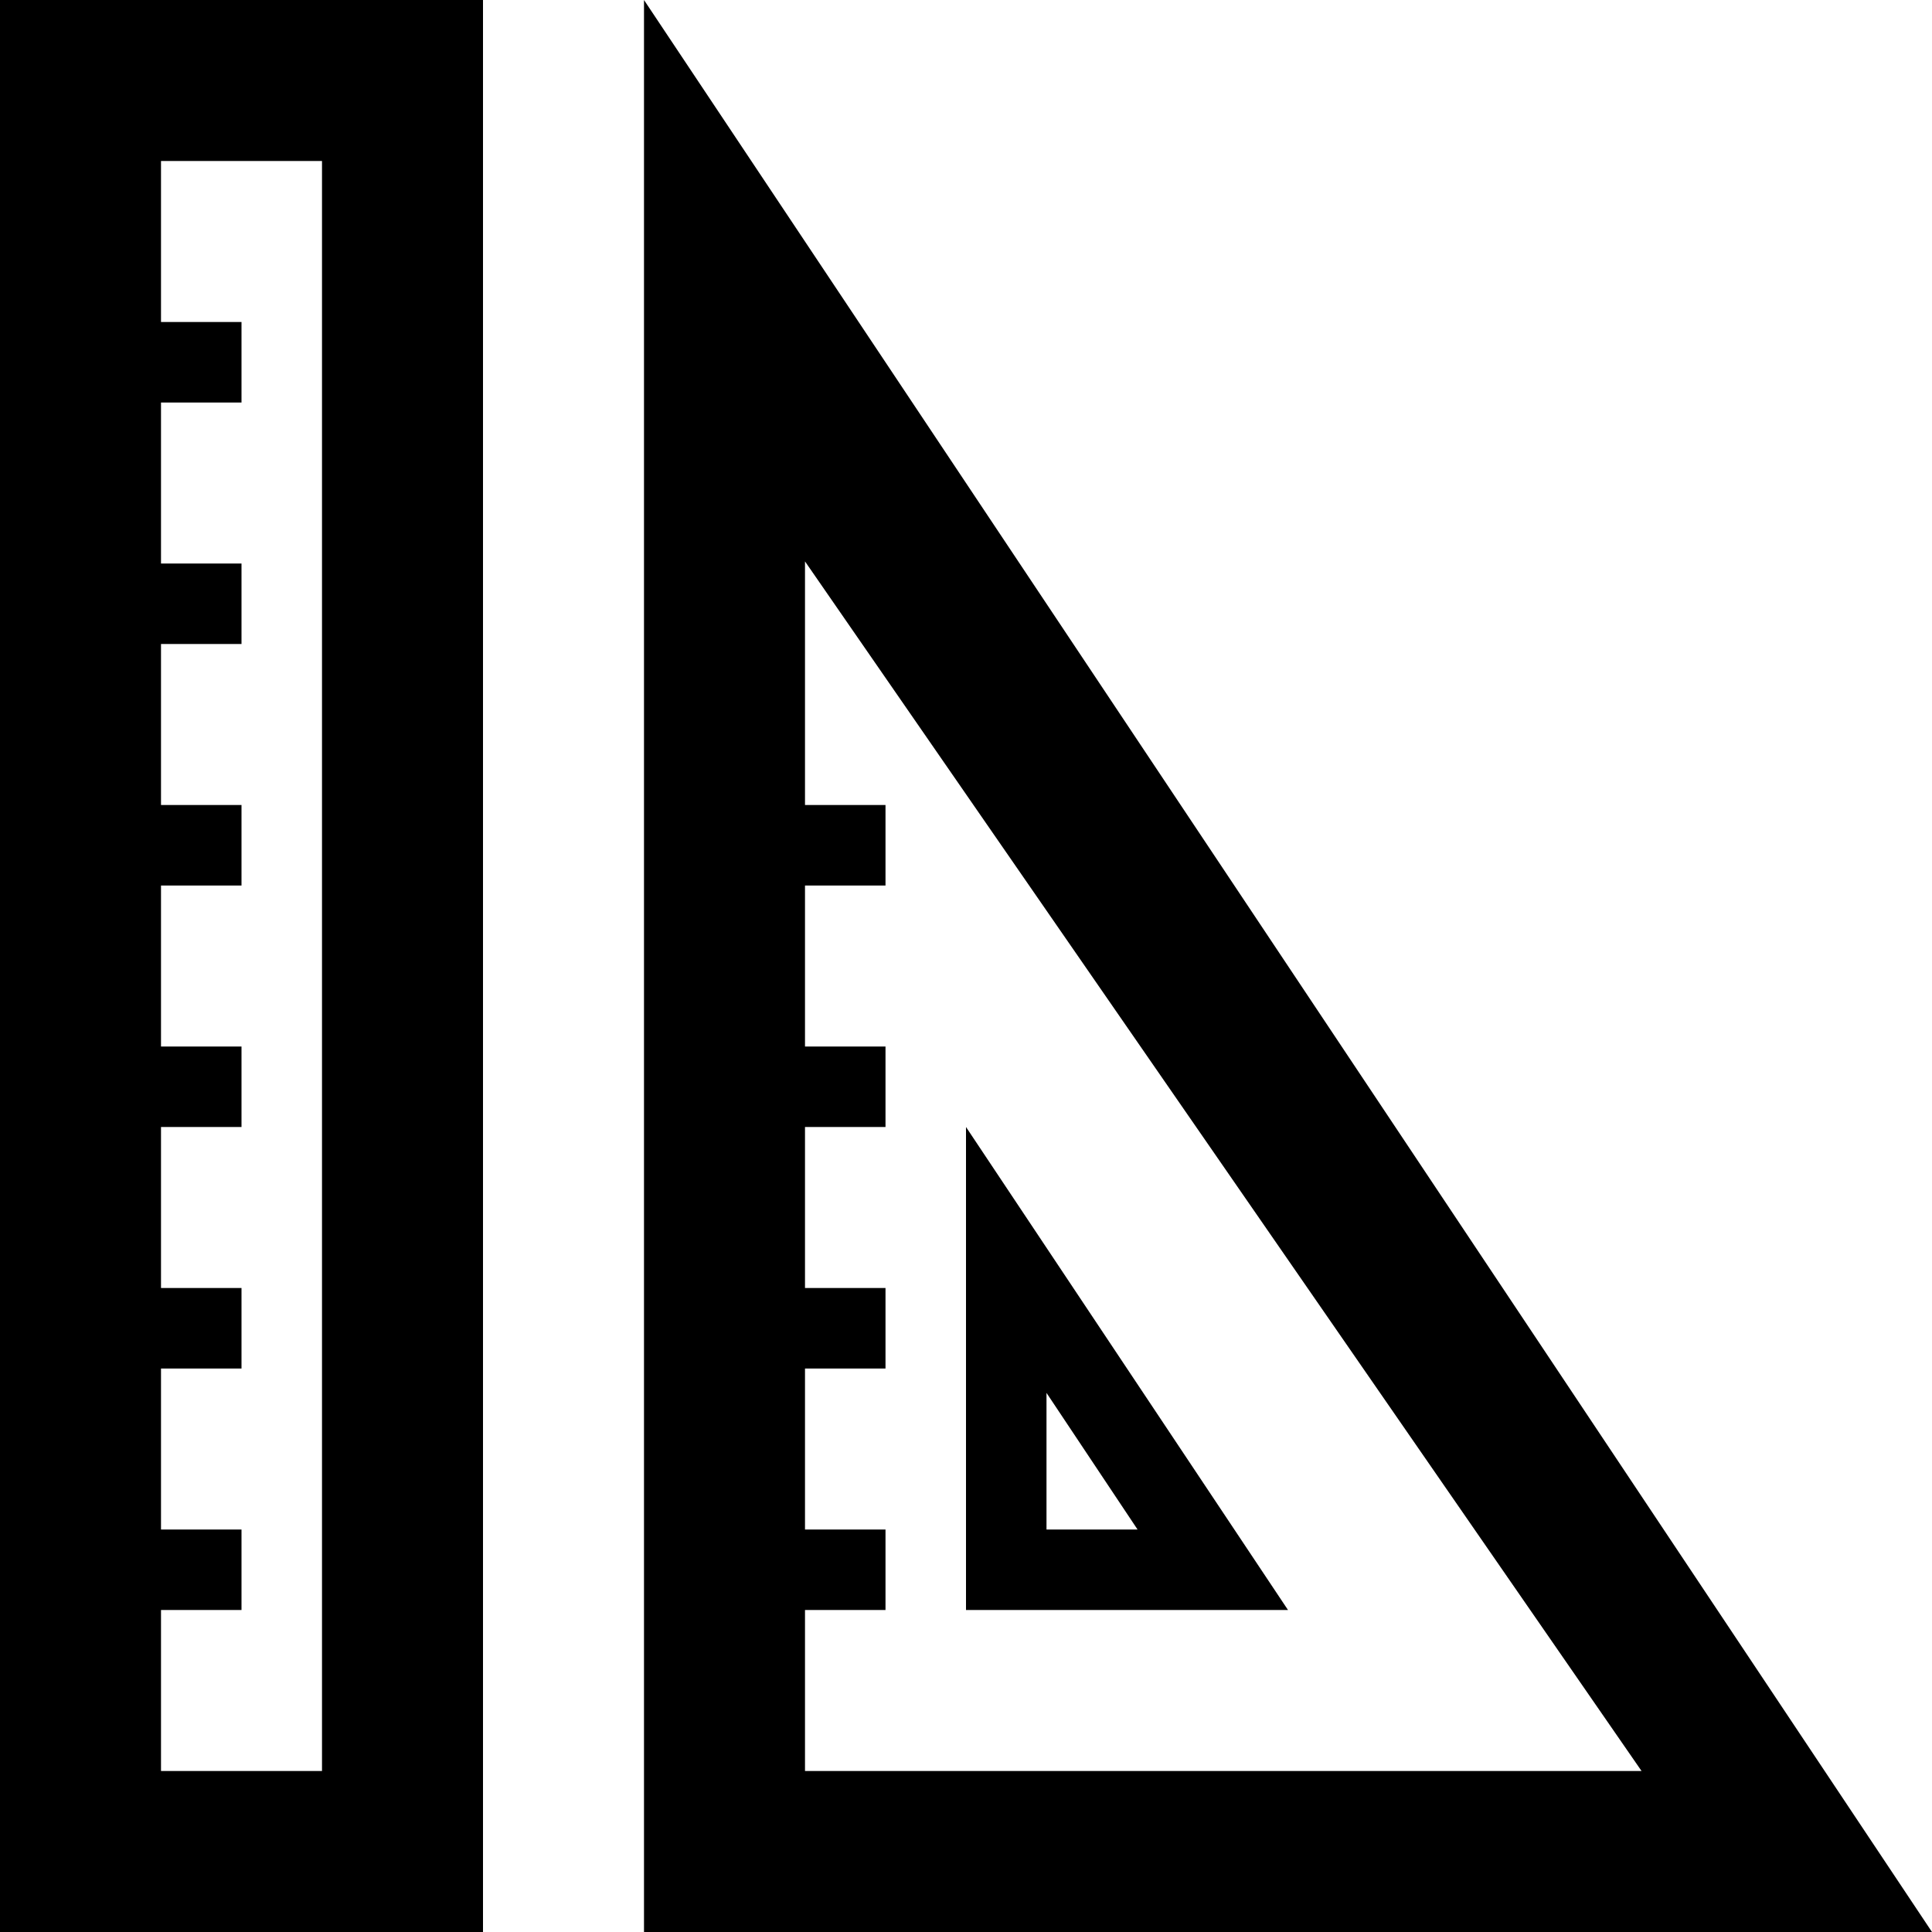<svg xmlns="http://www.w3.org/2000/svg" width="24" height="24" viewBox="0 0 24 24"><path d="M0 0v24h6v-24h-6zm4 22h-2v-2h1v-1h-1v-2h1v-1h-1v-2h1v-1h-1v-2h1v-1h-1v-2h1v-1h-1v-2h1v-1h-1v-2h2v20zm9-4.697l1.131 1.697h-1.131v-1.697zm-1-3.303v6h4l-4-6zm-4-14v24h16l-16-24zm2 20h1v-1h-1v-2h1v-1h-1v-2h1v-1h-1v-2h1v-1h-1v-3.026l10.392 15.026h-10.392v-2z"/></svg>